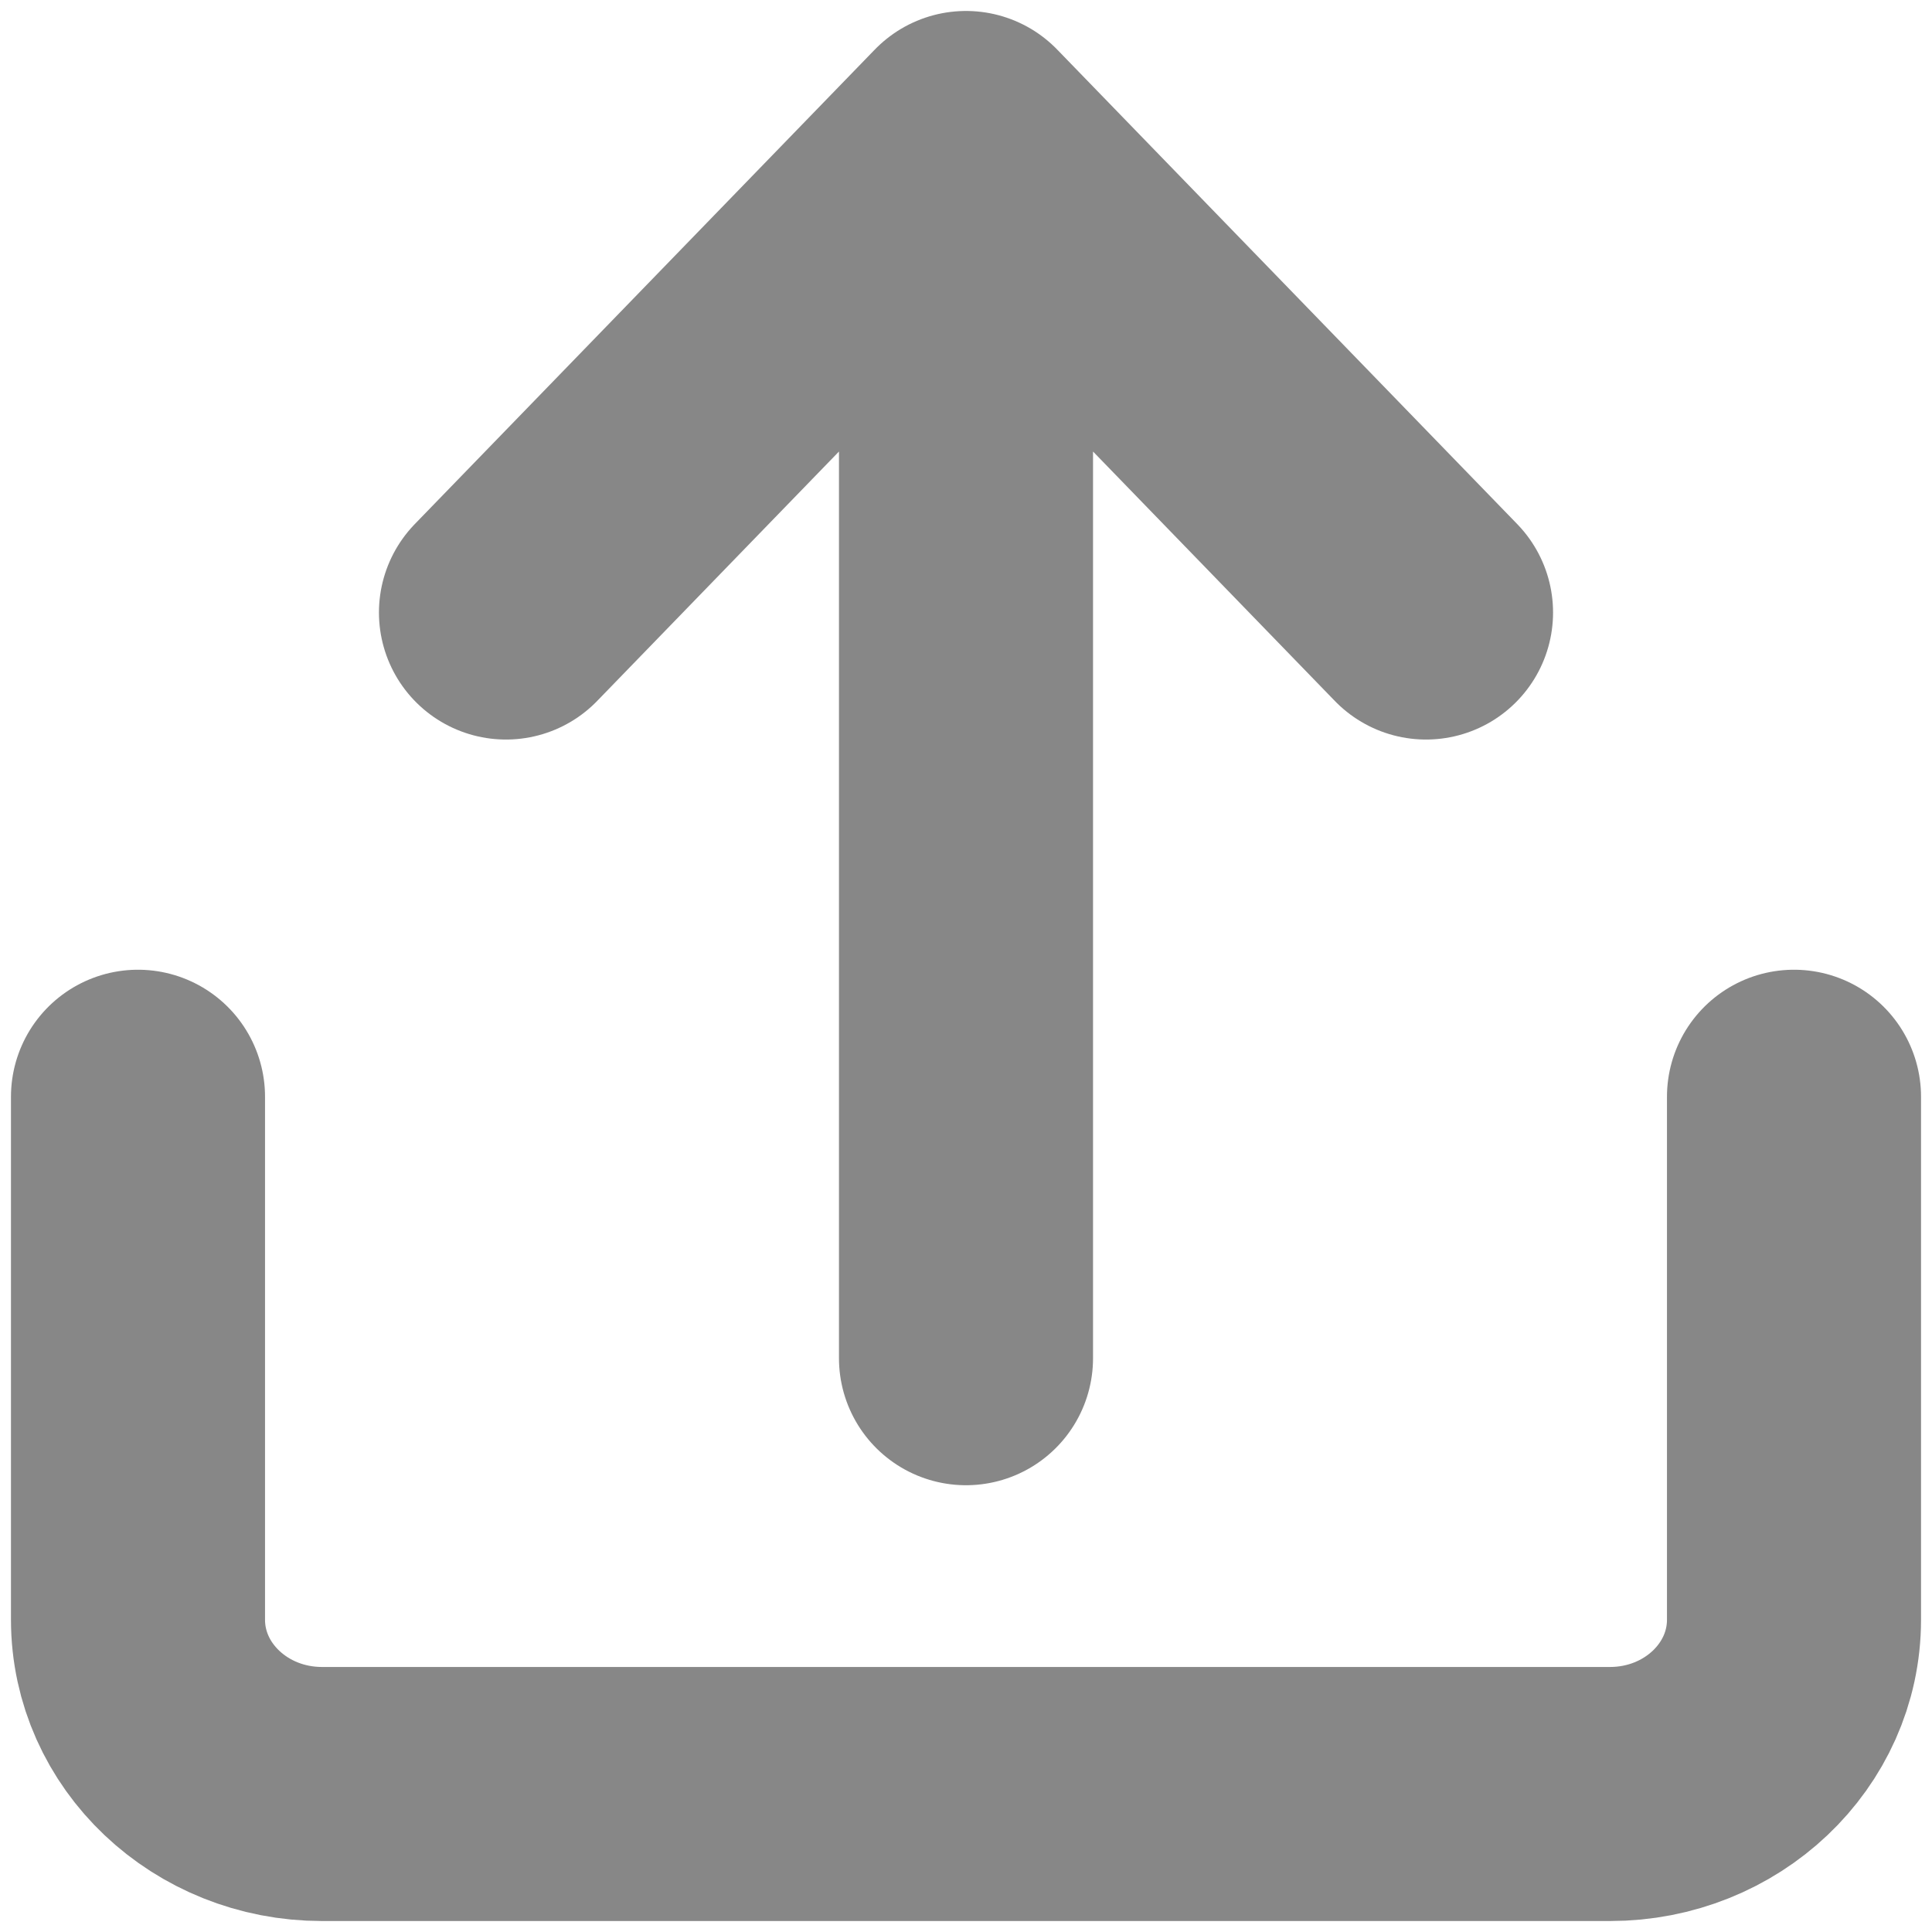 <svg width="28" height="28" viewBox="0 0 28 28" fill="none" xmlns="http://www.w3.org/2000/svg">
<path d="M2 15.895V23.474C2 24.869 3.194 26 4.667 26H23.333C24.806 26 26 24.869 26 23.474V15.895" stroke="#878787" stroke-width="3.682" stroke-linecap="round" stroke-linejoin="round"/>
<path d="M14 19.684V2M14 2L7.333 8.877M14 2L20.667 8.877" stroke="#878787" stroke-width="3.682" stroke-linecap="round" stroke-linejoin="round"/>
</svg>
